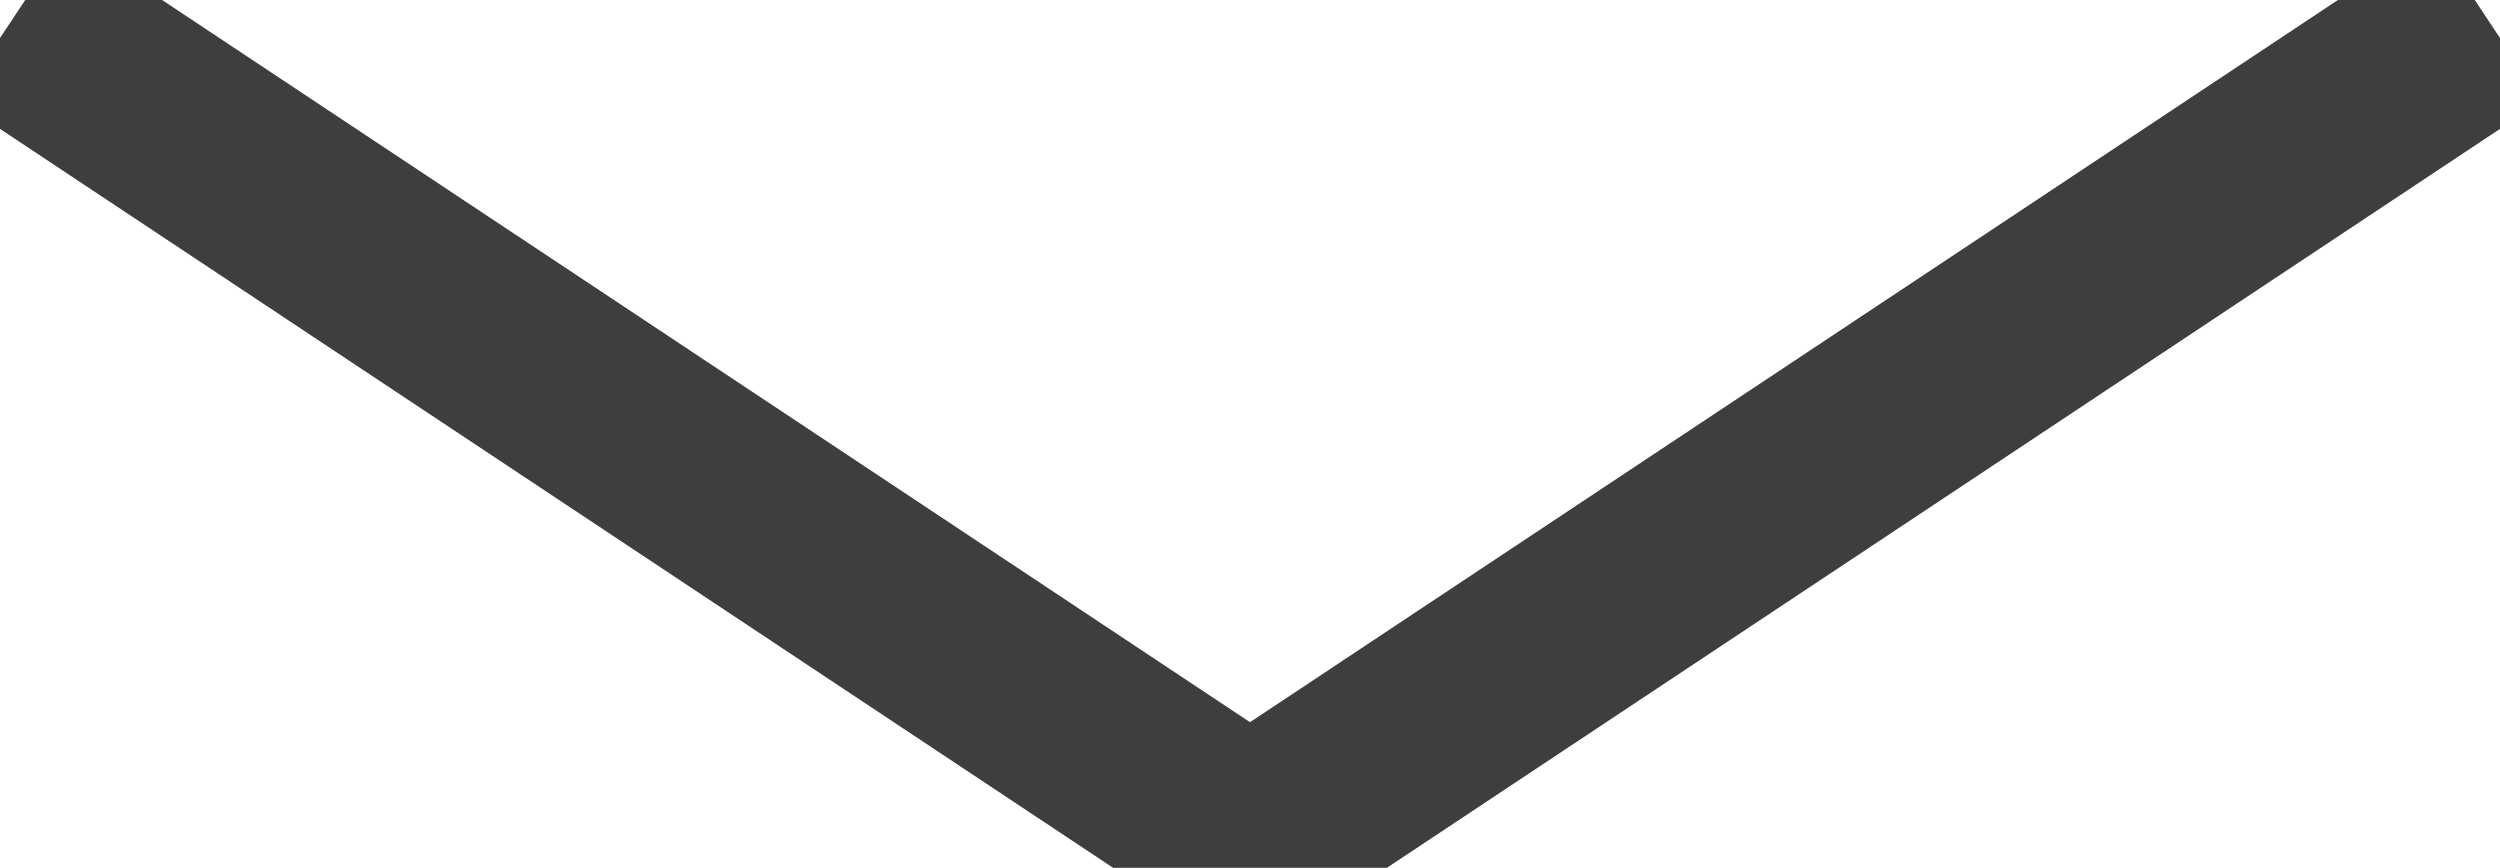 <?xml version="1.0" encoding="UTF-8"?>
<!DOCTYPE svg PUBLIC "-//W3C//DTD SVG 1.1//EN" "http://www.w3.org/Graphics/SVG/1.1/DTD/svg11.dtd">
<!-- Creator: CorelDRAW -->
<svg xmlns="http://www.w3.org/2000/svg" xml:space="preserve" width="10.959mm" height="3.804mm" version="1.1" style="shape-rendering:geometricPrecision; text-rendering:geometricPrecision; image-rendering:optimizeQuality; fill-rule:evenodd; clip-rule:evenodd"
viewBox="0 0 507.54 176.17">
 <defs>
  <style type="text/css">
    .str0 {stroke:#3e3e3e; stroke-width:40; }
    .fil0 {fill:none}
  </style>
 </defs>
  <polyline class="fil0 str0" points="504.98,3.86 253.77,170.62 2.56,3.86 "/>
</svg>
